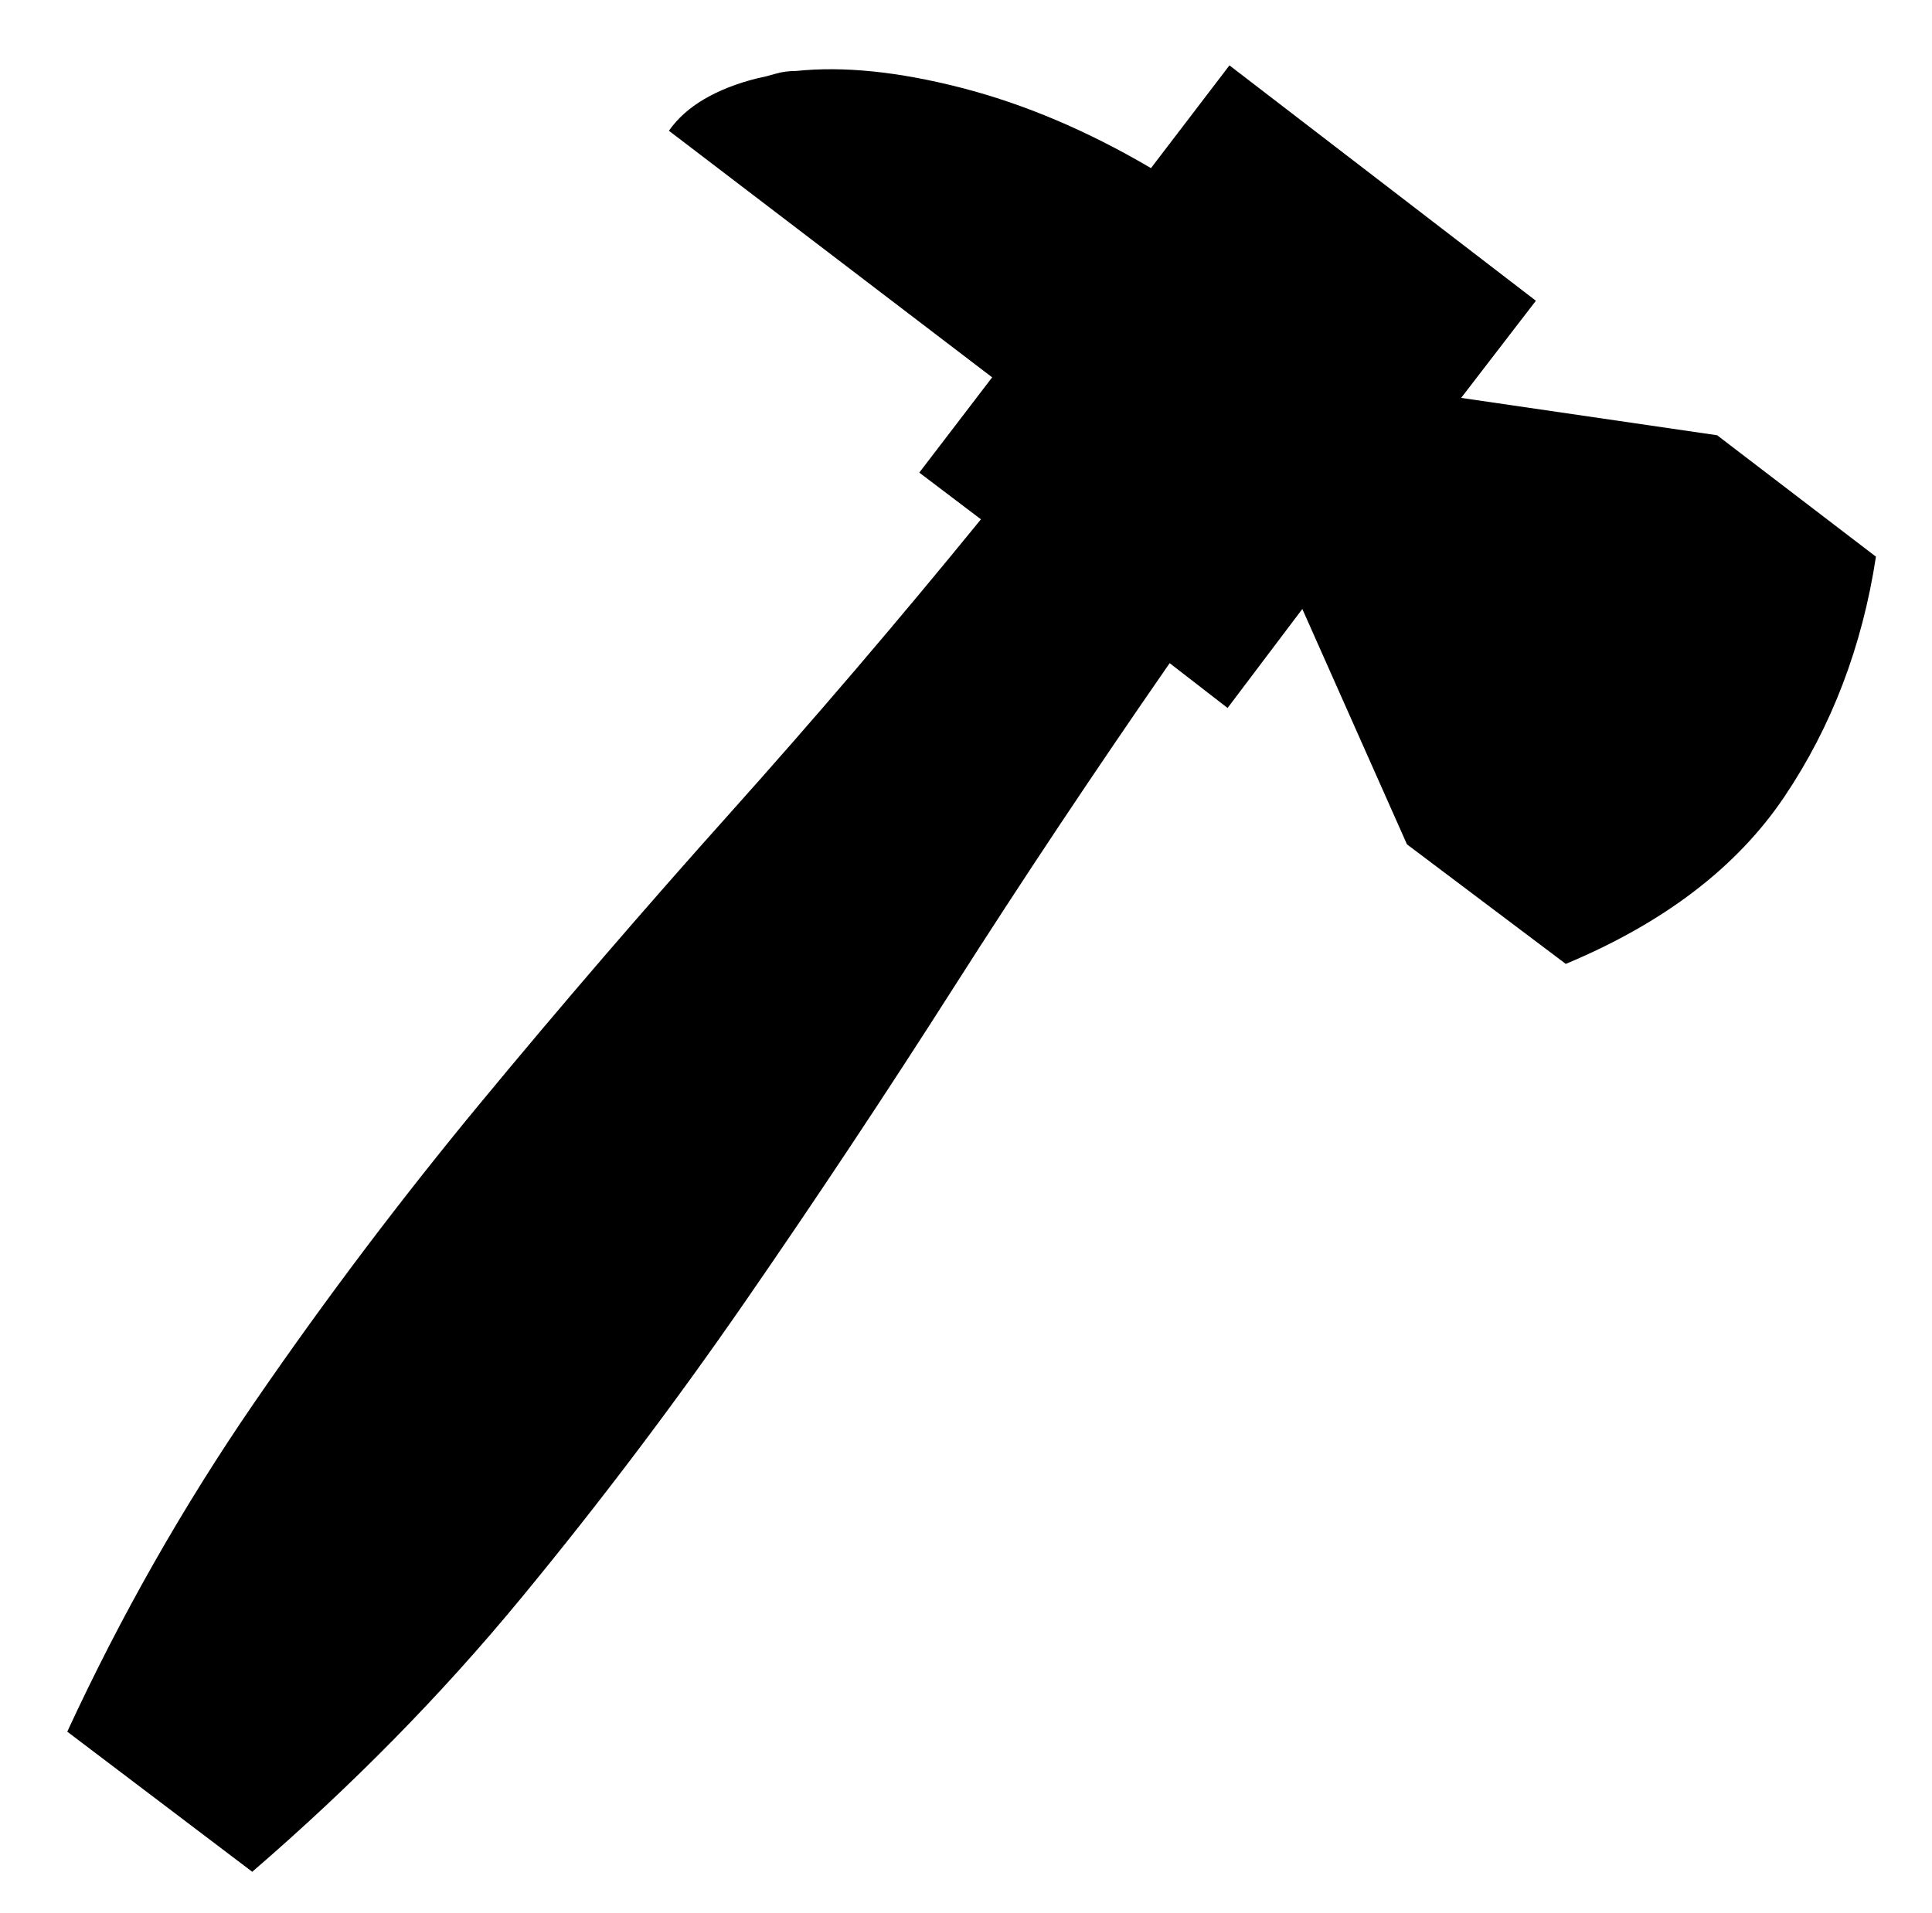 <svg xmlns="http://www.w3.org/2000/svg" viewBox="-10 0 1034 1024"><path d="m909 233-137-20 40-52L648 35l-42 55q-51-30-101.5-43T416 38v0q-6 0-11 1.5T395 42q-16 4-28 11t-19 17l173 132-39 51 33 25q-66 81-134.5 157.5T247.5 590 126 751 26 927l99 75q80-69 143.5-146T389 696.5t111.5-168T616 355l31 24 40-53 56 126 85 64q79-33 117-89.5T994 298z"/></svg>